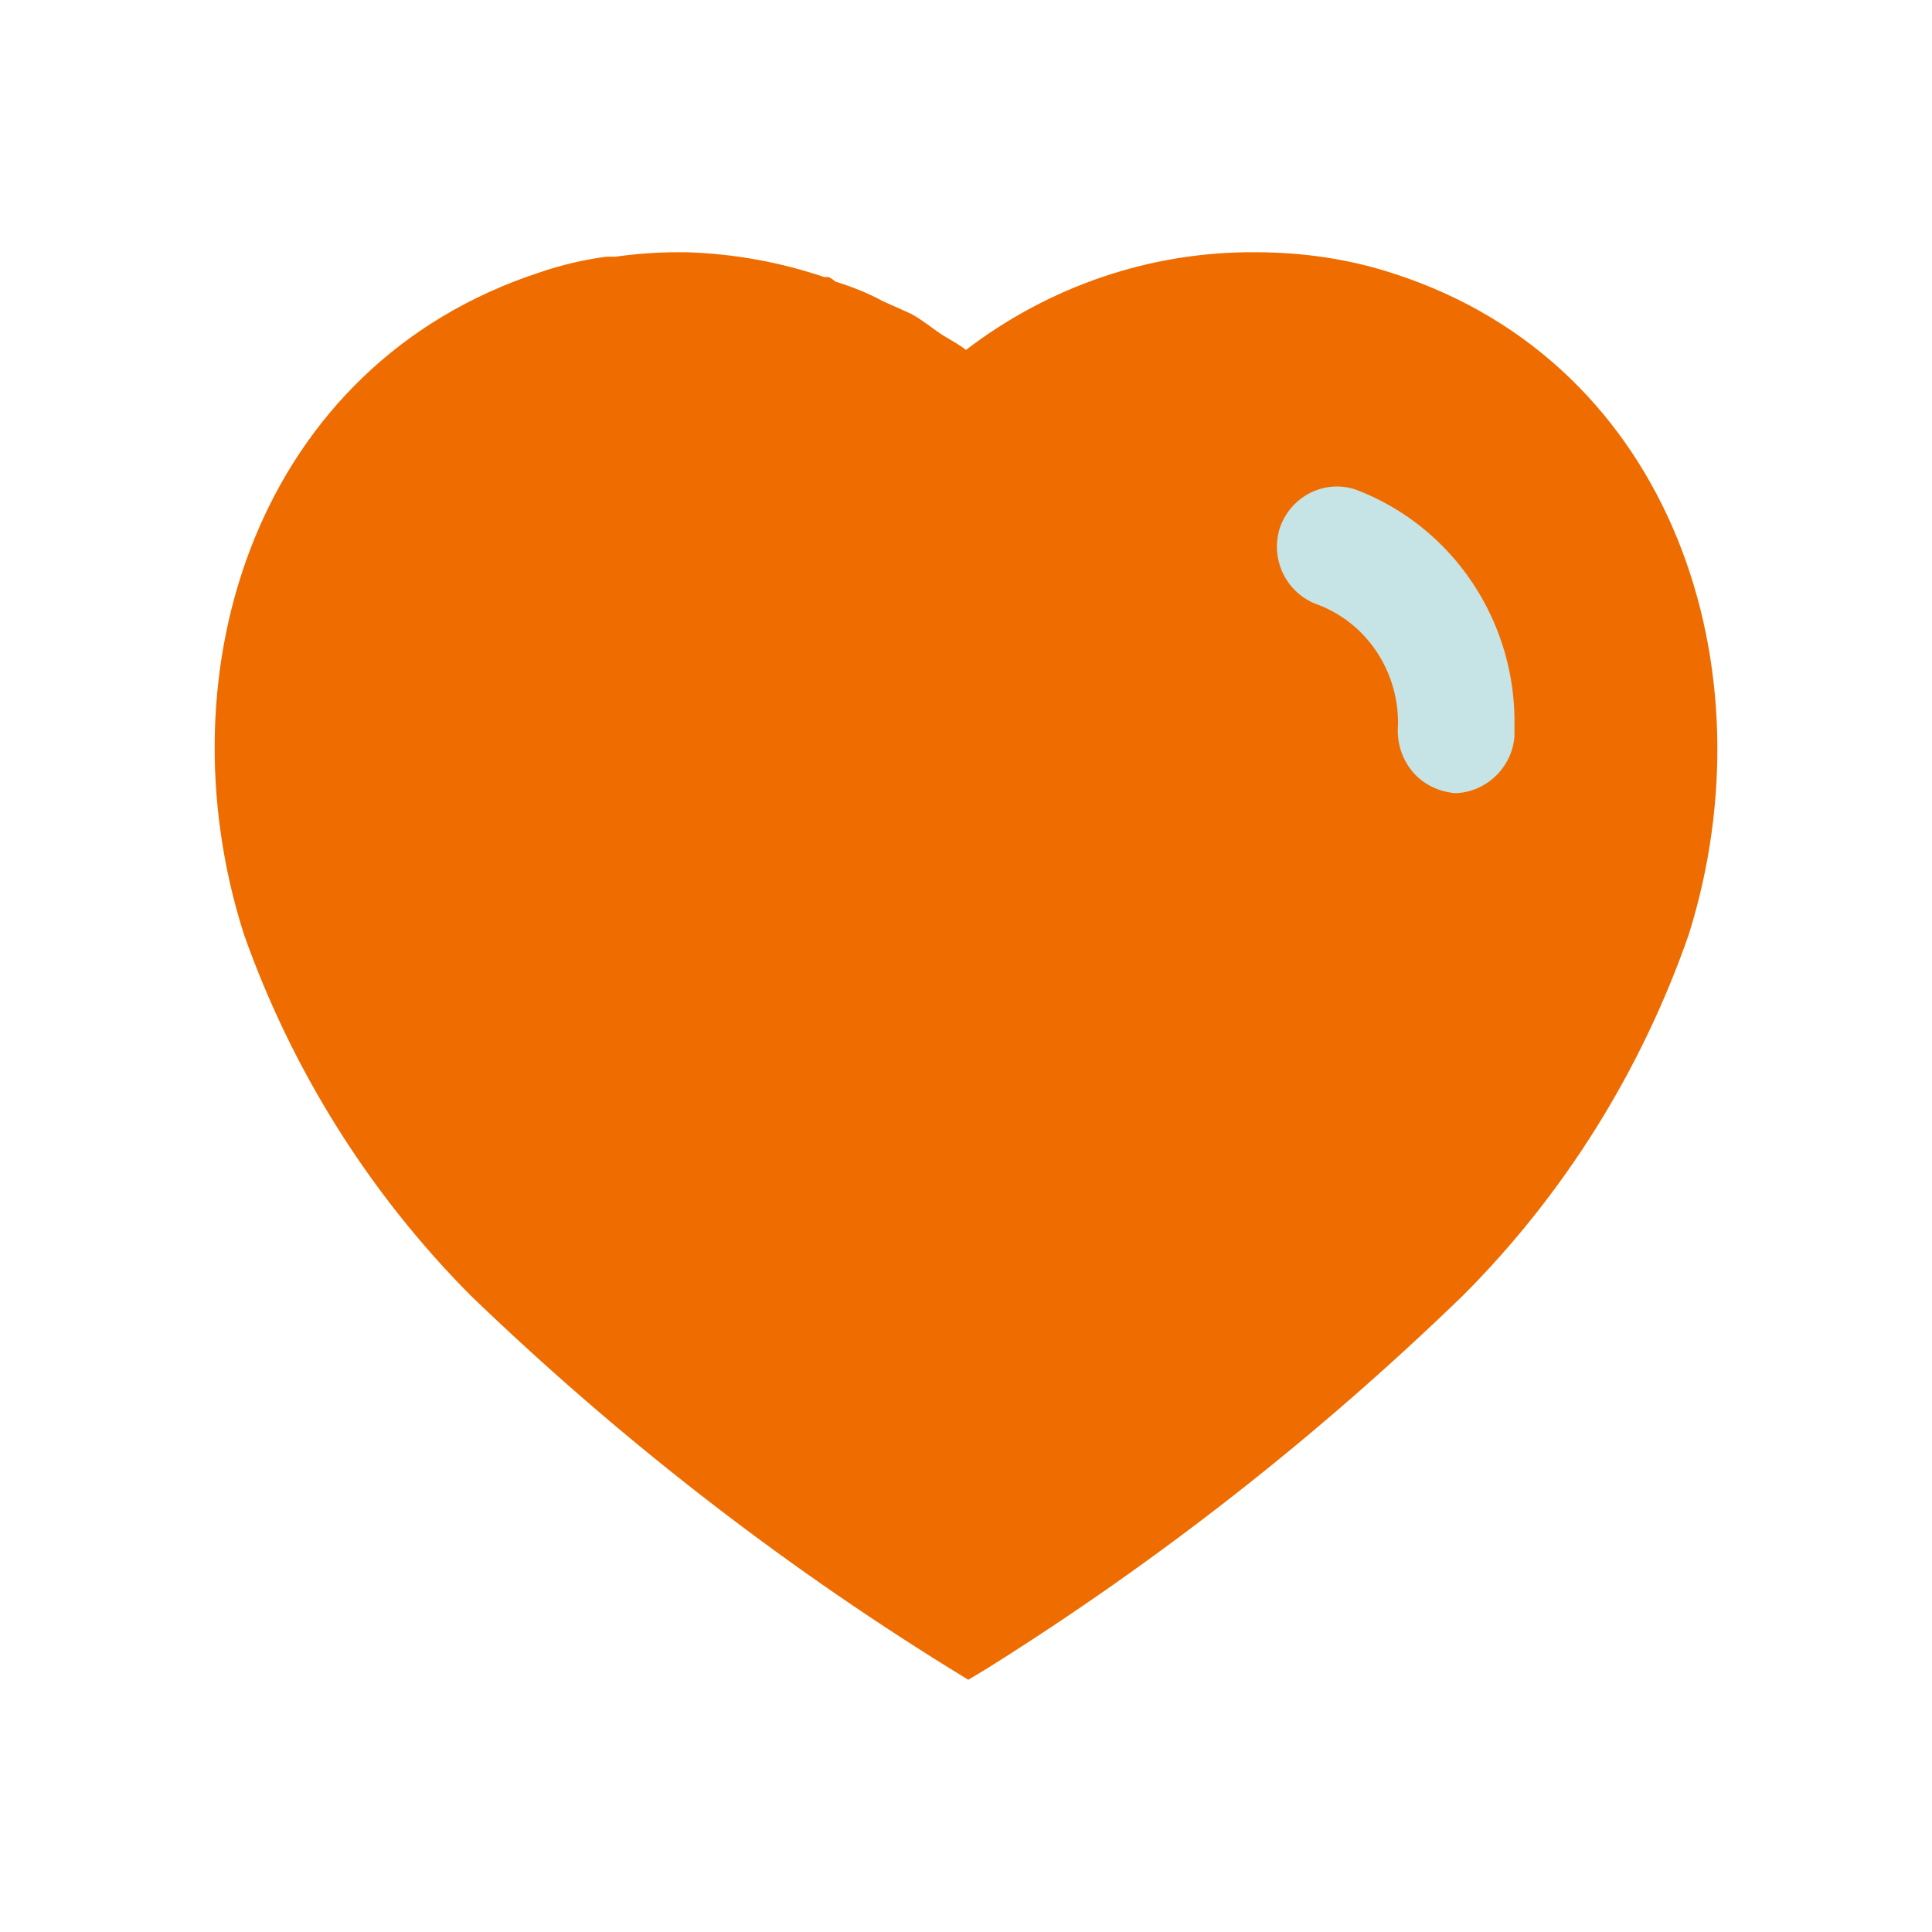 <svg width="18" height="18" viewBox="0 0 18 18" fill="none" xmlns="http://www.w3.org/2000/svg">
<path d="M12.997 2.553C12.578 2.413 12.136 2.35 11.695 2.35C10.722 2.343 9.778 2.665 9 3.26C8.937 3.211 8.86 3.169 8.79 3.127C8.72 3.085 8.594 2.98 8.489 2.924L8.223 2.805C8.083 2.728 7.937 2.672 7.782 2.623C7.768 2.609 7.747 2.595 7.719 2.581H7.678C7.264 2.441 6.837 2.364 6.396 2.35H6.319C6.123 2.35 5.928 2.364 5.731 2.392H5.647C5.437 2.42 5.228 2.469 5.025 2.539C2.413 3.393 1.482 6.228 2.273 8.706C2.721 9.973 3.443 11.121 4.381 12.066C5.745 13.382 7.237 14.544 8.839 15.538L9.021 15.65L9.196 15.545C10.793 14.544 12.276 13.382 13.627 12.073C14.572 11.129 15.293 9.973 15.734 8.706C16.512 6.228 15.581 3.393 12.997 2.553V2.553Z" fill="#EF6C00"/>
<path d="M14.11 6.858C14.089 7.152 13.844 7.383 13.557 7.39C13.403 7.376 13.256 7.306 13.158 7.187C13.06 7.068 13.011 6.914 13.025 6.753V6.732C13.025 6.242 12.725 5.801 12.276 5.633C11.982 5.528 11.828 5.206 11.926 4.912C12.031 4.618 12.346 4.464 12.633 4.562C13.537 4.905 14.131 5.794 14.11 6.774V6.858Z" fill="#C6E3E5"/>
</svg>
